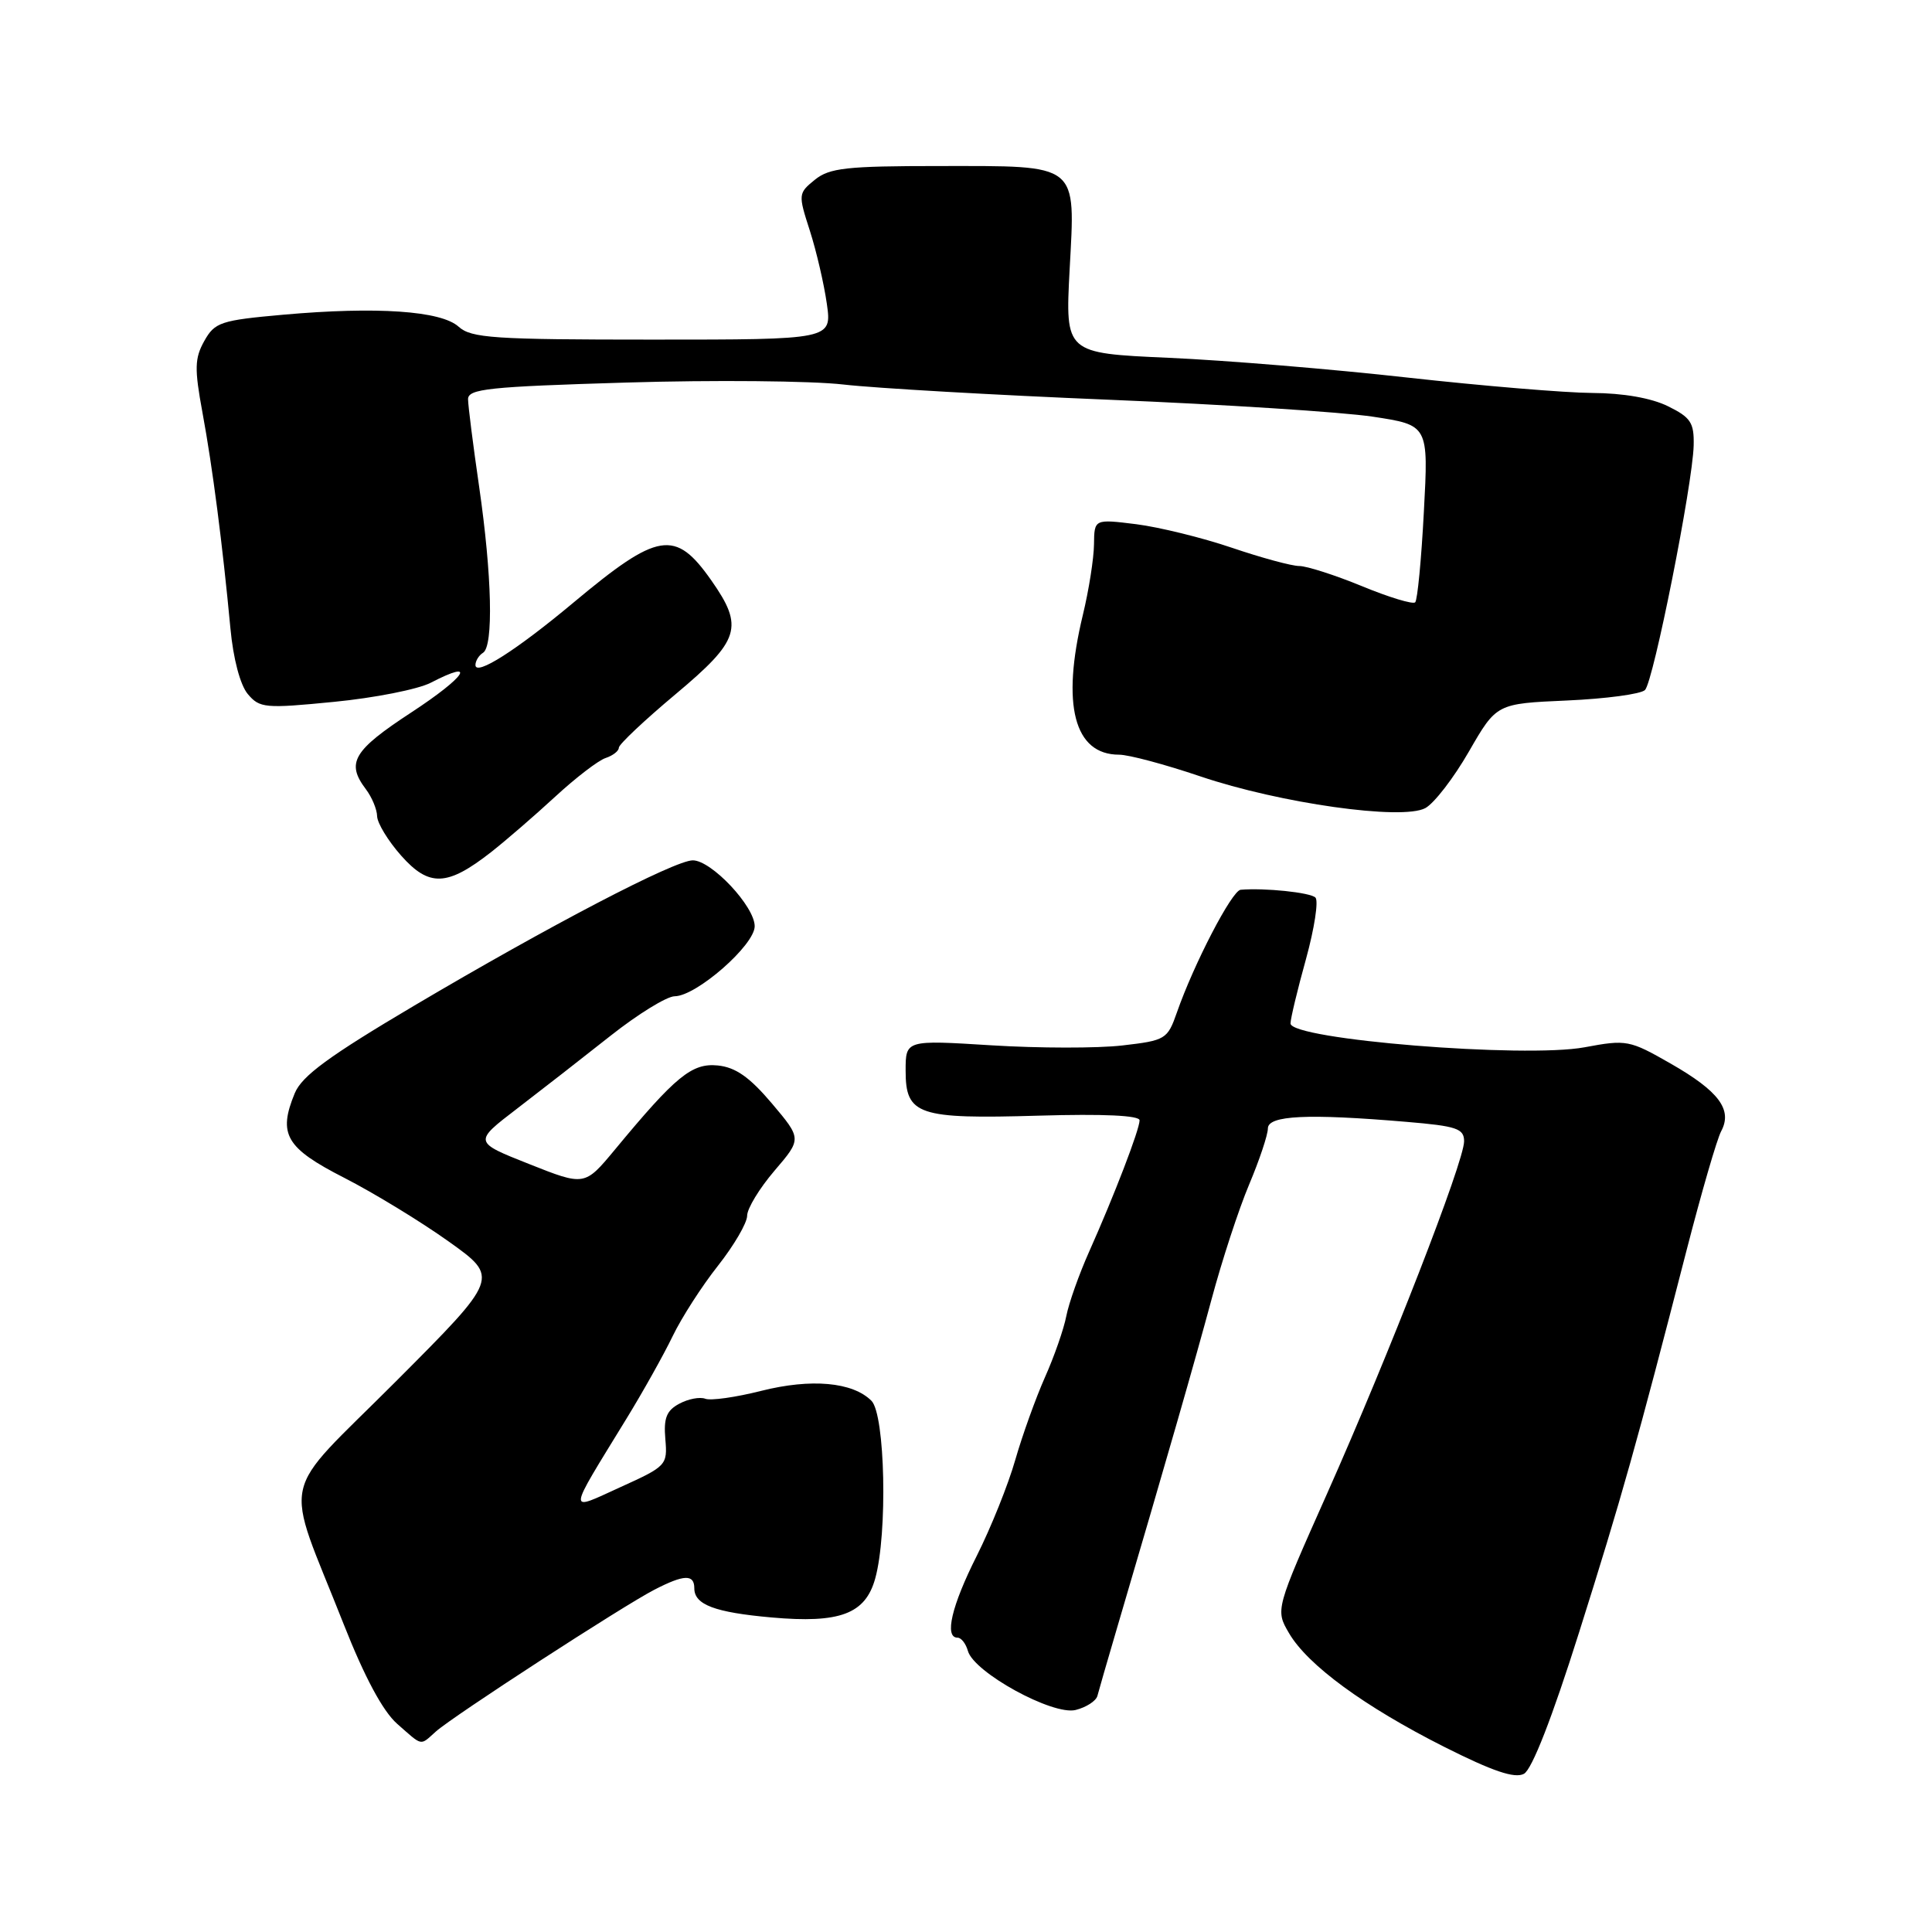 <?xml version="1.0" encoding="UTF-8" standalone="no"?>
<!DOCTYPE svg PUBLIC "-//W3C//DTD SVG 1.1//EN" "http://www.w3.org/Graphics/SVG/1.1/DTD/svg11.dtd" >
<svg xmlns="http://www.w3.org/2000/svg" xmlns:xlink="http://www.w3.org/1999/xlink" version="1.1" viewBox="0 0 256 256">
 <g >
 <path fill="currentColor"
d=" M 209.23 216.32 C 214.88 198.43 216.88 191.31 223.49 165.63 C 225.46 157.99 227.51 150.91 228.07 149.88 C 229.59 147.03 227.75 144.58 221.37 140.93 C 215.92 137.81 215.53 137.73 209.97 138.77 C 202.01 140.25 171.00 137.74 171.00 135.61 C 171.00 134.98 171.92 131.14 173.05 127.08 C 174.17 123.01 174.73 119.35 174.30 118.93 C 173.60 118.25 167.54 117.63 164.39 117.90 C 163.24 118.00 158.19 127.72 155.94 134.17 C 154.70 137.71 154.44 137.87 148.71 138.53 C 145.43 138.91 137.64 138.90 131.38 138.51 C 120.00 137.80 120.00 137.80 120.00 141.87 C 120.00 147.75 121.62 148.30 137.64 147.83 C 146.22 147.58 151.00 147.80 151.00 148.45 C 151.00 149.66 147.64 158.41 144.30 165.89 C 142.98 168.85 141.62 172.68 141.29 174.39 C 140.96 176.10 139.69 179.75 138.46 182.50 C 137.24 185.25 135.47 190.17 134.53 193.44 C 133.60 196.71 131.30 202.43 129.42 206.17 C 126.09 212.78 125.10 217.00 126.88 217.00 C 127.37 217.00 127.98 217.79 128.25 218.75 C 129.03 221.60 139.50 227.34 142.53 226.58 C 143.93 226.23 145.23 225.39 145.41 224.72 C 145.58 224.05 146.72 220.12 147.93 216.00 C 154.76 192.81 158.29 180.50 160.53 172.19 C 161.90 167.07 164.14 160.22 165.51 156.97 C 166.88 153.72 168.00 150.37 168.00 149.53 C 168.00 147.79 173.25 147.54 186.35 148.65 C 193.03 149.21 194.00 149.54 194.00 151.23 C 194.00 153.92 184.09 179.39 175.85 197.90 C 168.99 213.30 168.99 213.30 170.80 216.40 C 173.27 220.63 180.77 226.12 191.37 231.47 C 197.81 234.71 200.71 235.69 201.93 235.04 C 202.99 234.47 205.66 227.64 209.23 216.32 Z  M 57.75 229.44 C 60.04 227.39 82.58 212.77 86.70 210.65 C 90.65 208.61 92.00 208.57 92.00 210.46 C 92.00 212.63 94.71 213.65 102.22 214.32 C 111.29 215.13 114.67 213.86 115.97 209.16 C 117.63 203.21 117.29 187.43 115.47 185.61 C 112.98 183.12 107.48 182.63 100.85 184.30 C 97.49 185.15 94.16 185.62 93.45 185.34 C 92.74 185.07 91.19 185.36 90.01 186.00 C 88.32 186.90 87.92 187.90 88.16 190.68 C 88.46 194.13 88.31 194.29 82.24 197.04 C 75.12 200.28 75.06 200.96 83.00 188.00 C 85.19 184.43 87.95 179.50 89.13 177.05 C 90.31 174.60 93.01 170.40 95.14 167.71 C 97.26 165.02 99.00 162.04 99.00 161.09 C 99.00 160.14 100.63 157.46 102.62 155.13 C 106.24 150.90 106.24 150.90 102.27 146.20 C 99.32 142.72 97.47 141.42 95.11 141.18 C 91.68 140.84 89.55 142.58 81.48 152.33 C 77.47 157.16 77.47 157.16 70.11 154.24 C 62.74 151.32 62.74 151.32 68.50 146.91 C 71.67 144.48 77.24 140.14 80.88 137.26 C 84.52 134.38 88.35 132.02 89.40 132.01 C 92.28 131.99 100.00 125.23 100.00 122.73 C 100.00 120.10 94.27 114.00 91.80 114.00 C 89.39 114.00 72.84 122.63 54.89 133.25 C 43.60 139.93 40.01 142.56 39.06 144.85 C 36.81 150.30 37.86 152.11 45.62 156.07 C 49.53 158.07 55.76 161.87 59.46 164.51 C 66.17 169.30 66.17 169.30 52.47 183.03 C 36.75 198.78 37.57 194.99 45.53 215.19 C 48.31 222.24 50.73 226.74 52.62 228.41 C 56.07 231.44 55.61 231.35 57.75 229.44 Z  M 65.06 112.92 C 67.01 111.39 70.84 108.08 73.56 105.57 C 76.28 103.06 79.29 100.75 80.25 100.44 C 81.21 100.12 82.00 99.51 82.00 99.07 C 82.00 98.64 85.38 95.45 89.50 92.00 C 98.06 84.83 98.61 83.11 94.25 76.90 C 89.47 70.09 87.22 70.46 75.97 79.86 C 68.42 86.17 63.00 89.62 63.00 88.12 C 63.00 87.57 63.45 86.84 64.00 86.50 C 65.41 85.63 65.19 76.24 63.49 64.50 C 62.69 59.00 62.03 53.78 62.02 52.91 C 62.00 51.52 64.72 51.24 83.00 50.69 C 94.56 50.34 107.49 50.46 111.75 50.95 C 116.01 51.44 131.88 52.35 147.00 52.97 C 162.12 53.59 177.83 54.60 181.89 55.21 C 189.29 56.33 189.29 56.33 188.67 67.80 C 188.34 74.11 187.82 79.52 187.52 79.81 C 187.23 80.11 184.05 79.15 180.47 77.67 C 176.89 76.20 173.15 75.00 172.16 75.00 C 171.16 75.00 167.15 73.91 163.23 72.58 C 159.32 71.25 153.61 69.85 150.56 69.46 C 145.00 68.77 145.00 68.77 144.96 72.13 C 144.94 73.99 144.28 78.20 143.48 81.50 C 140.61 93.39 142.32 100.00 148.29 100.00 C 149.55 100.00 154.38 101.29 159.04 102.87 C 169.59 106.44 185.78 108.73 188.86 107.08 C 190.03 106.45 192.63 103.08 194.64 99.58 C 198.30 93.23 198.30 93.23 207.64 92.82 C 212.79 92.59 217.43 91.97 217.97 91.43 C 219.09 90.31 224.29 64.19 224.42 59.02 C 224.49 56.00 224.03 55.31 221.00 53.82 C 218.80 52.74 215.08 52.09 211.00 52.07 C 207.43 52.05 196.40 51.13 186.50 50.03 C 176.60 48.92 162.35 47.74 154.82 47.41 C 141.15 46.80 141.15 46.80 141.73 35.75 C 142.49 21.48 143.14 22.00 124.42 22.00 C 112.17 22.00 109.91 22.25 107.97 23.82 C 105.77 25.61 105.75 25.74 107.31 30.57 C 108.18 33.28 109.19 37.64 109.56 40.25 C 110.23 45.00 110.23 45.00 86.44 45.00 C 65.43 45.00 62.44 44.80 60.77 43.29 C 58.44 41.18 49.91 40.60 37.54 41.70 C 29.24 42.44 28.46 42.70 27.07 45.18 C 25.79 47.47 25.75 48.84 26.83 54.68 C 28.17 61.92 29.49 72.17 30.53 83.24 C 30.90 87.27 31.83 90.77 32.83 91.96 C 34.40 93.83 35.11 93.90 44.25 93.00 C 49.61 92.48 55.38 91.34 57.07 90.47 C 63.34 87.22 61.74 89.66 54.50 94.40 C 46.80 99.44 45.83 101.07 48.47 104.56 C 49.28 105.63 49.95 107.24 49.97 108.15 C 49.99 109.06 51.42 111.42 53.16 113.38 C 56.86 117.55 59.25 117.46 65.06 112.92 Z "/>
</g>
</svg>
